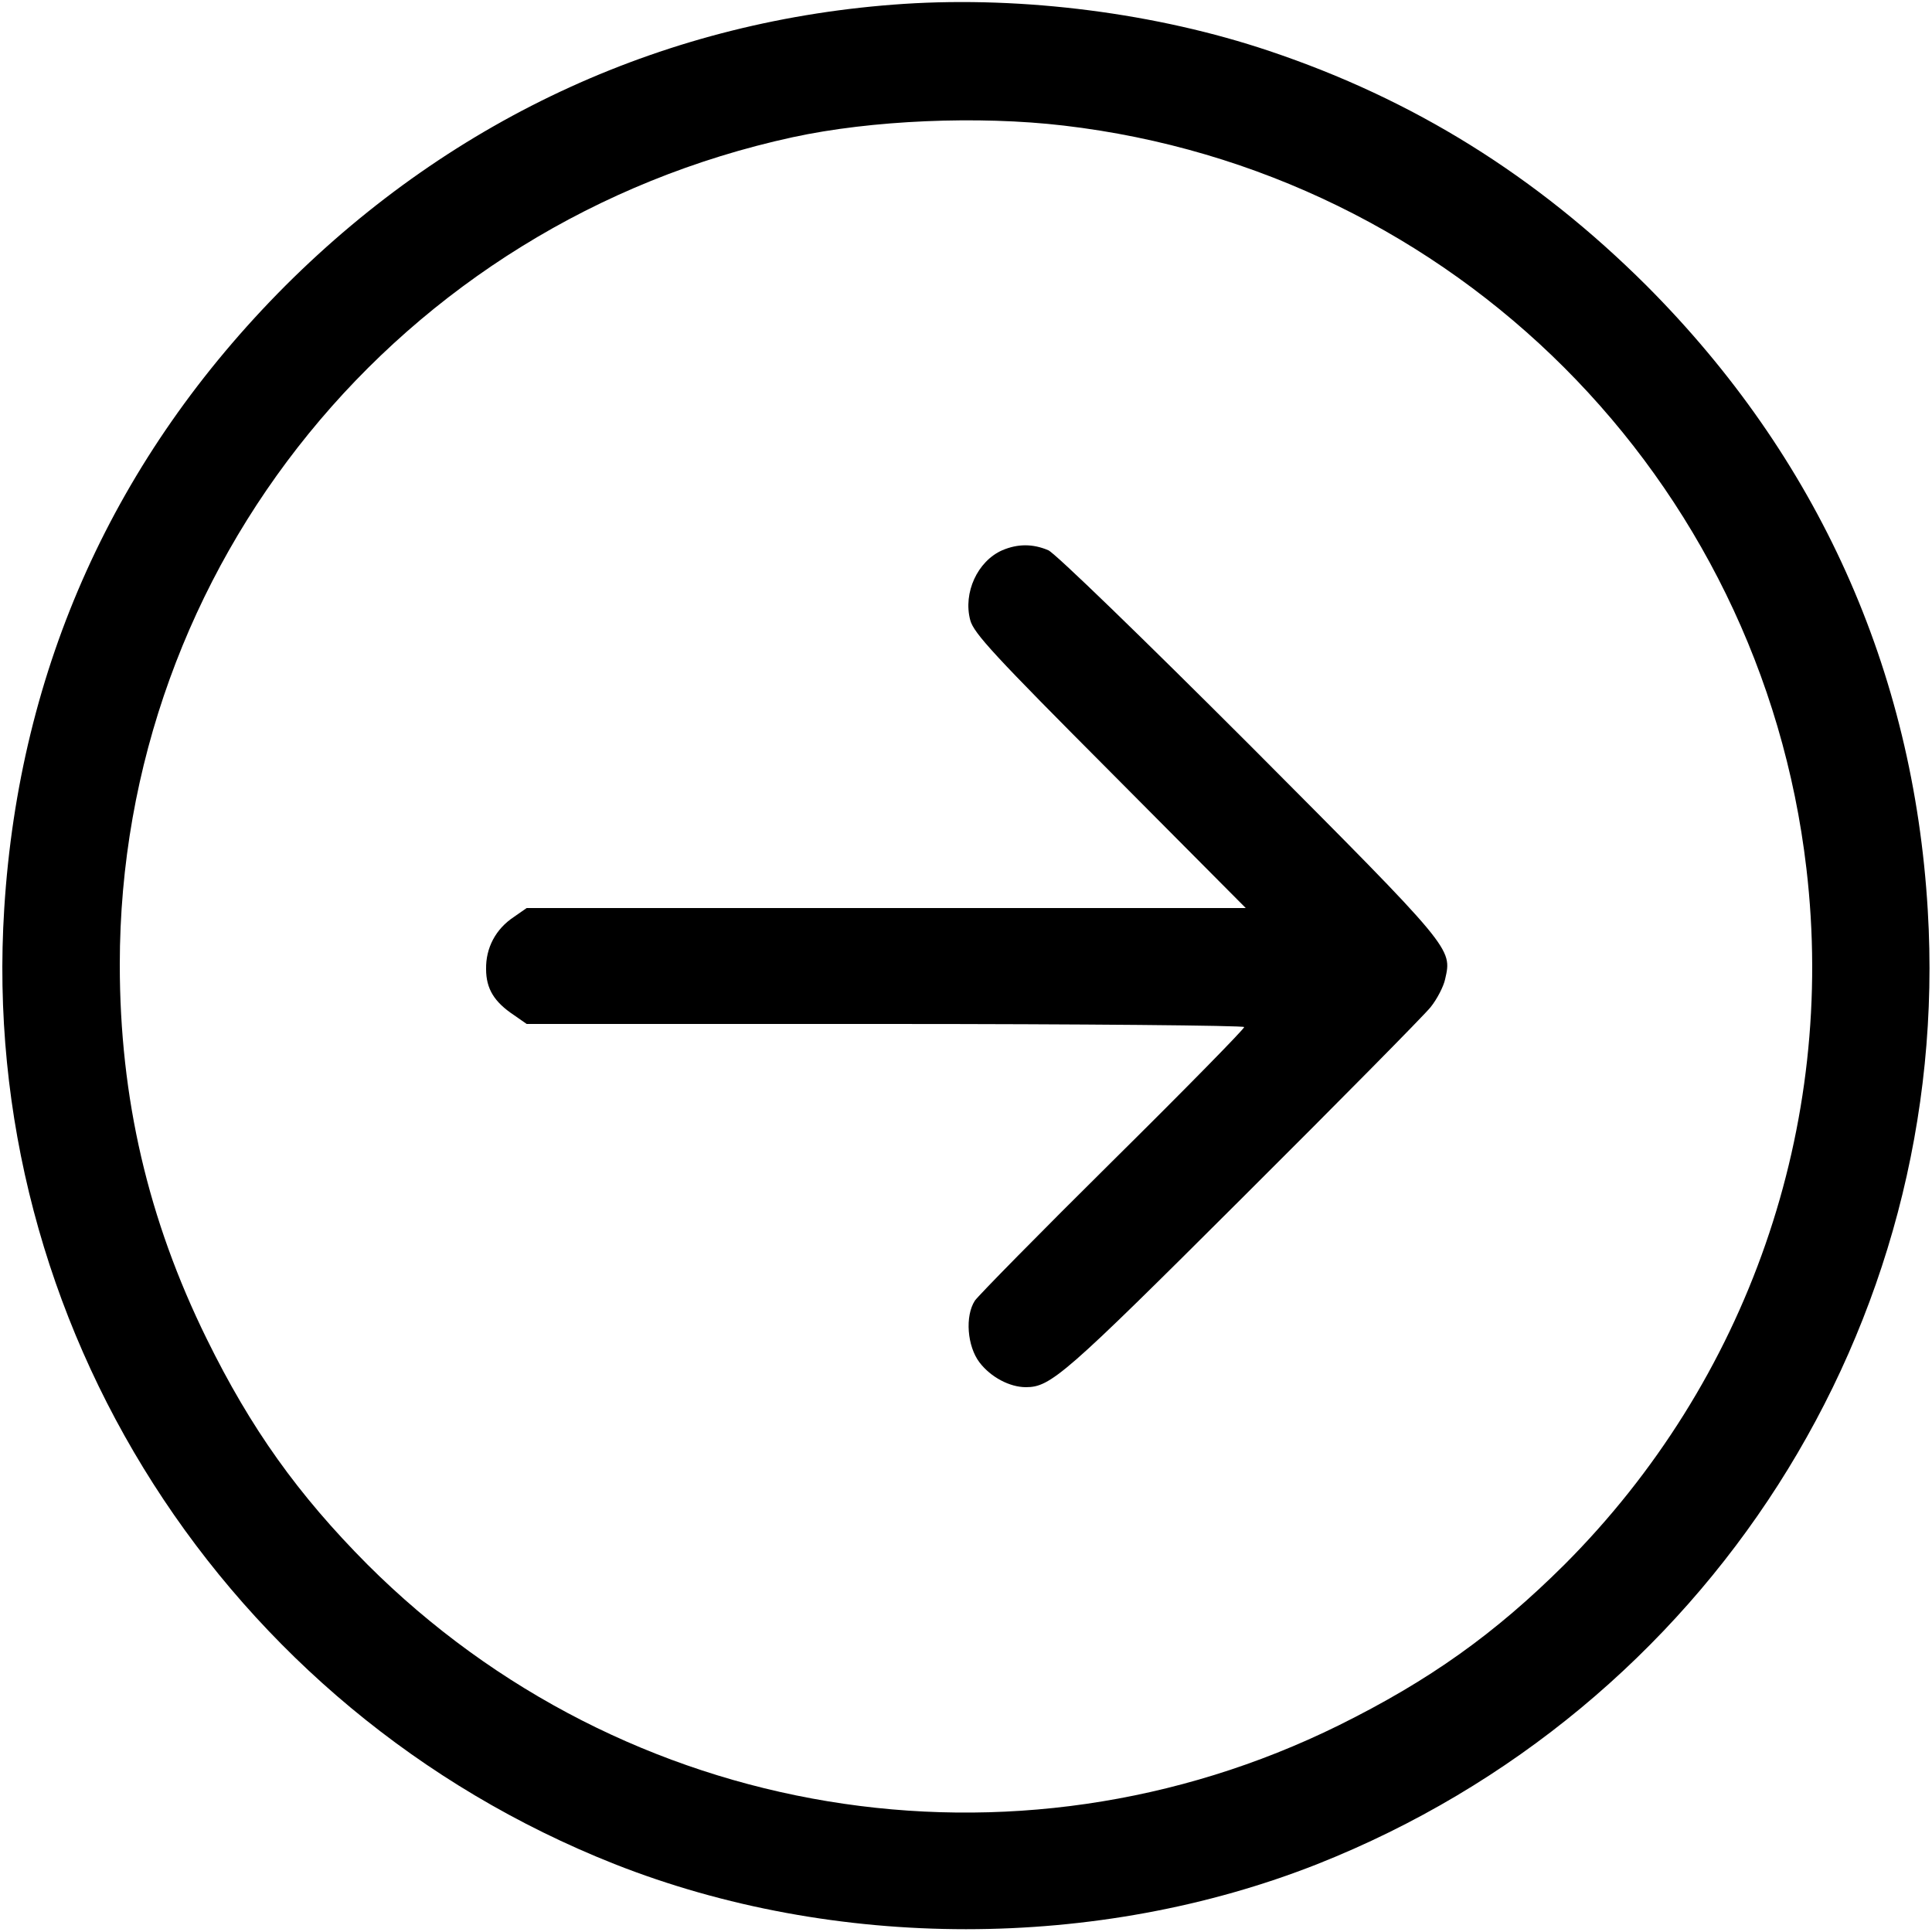 <?xml version="1.0" standalone="no"?>
<!DOCTYPE svg PUBLIC "-//W3C//DTD SVG 20010904//EN"
 "http://www.w3.org/TR/2001/REC-SVG-20010904/DTD/svg10.dtd">
<svg version="1.0" xmlns="http://www.w3.org/2000/svg"
 width="500pt" height="500pt" viewBox="0 0 500 500"
 preserveAspectRatio="xMidYMid meet">

<g transform="translate(0,500) scale(0.1,-0.1)"
fill="#000000" stroke="none">
<path d="M2340 4990 c-610 -40 -1163 -292 -1601 -729 -442 -443 -689 -989
-728 -1612 -68 -1073 570 -2073 1579 -2473 570 -225 1250 -225 1820 0 1008
400 1644 1394 1579 2469 -37 622 -285 1172 -728 1616 -285 284 -603 482 -976
607 -291 98 -636 142 -945 122z m413 -315 c1010 -118 1804 -912 1922 -1923 78
-666 -152 -1326 -626 -1801 -181 -180 -350 -300 -584 -416 -841 -415 -1849
-248 -2514 416 -180 181 -302 352 -416 584 -152 309 -225 623 -225 969 0 1031
724 1920 1742 2141 203 44 480 56 701 30z"/>
<path d="M2594 3576 c-64 -28 -102 -110 -83 -181 9 -34 64 -93 362 -392 l351
-353 -930 0 -931 0 -33 -23 c-47 -31 -73 -80 -72 -135 0 -51 21 -85 72 -119
l33 -23 928 0 c511 0 929 -4 929 -8 0 -5 -153 -161 -340 -346 -188 -186 -348
-349 -357 -362 -26 -40 -20 -118 12 -160 29 -38 78 -64 120 -64 64 0 100 31
558 488 252 251 472 474 489 495 17 21 34 54 38 73 18 80 23 75 -503 603 -281
281 -506 499 -524 507 -40 17 -79 17 -119 0z"/>
</g>
</svg>
